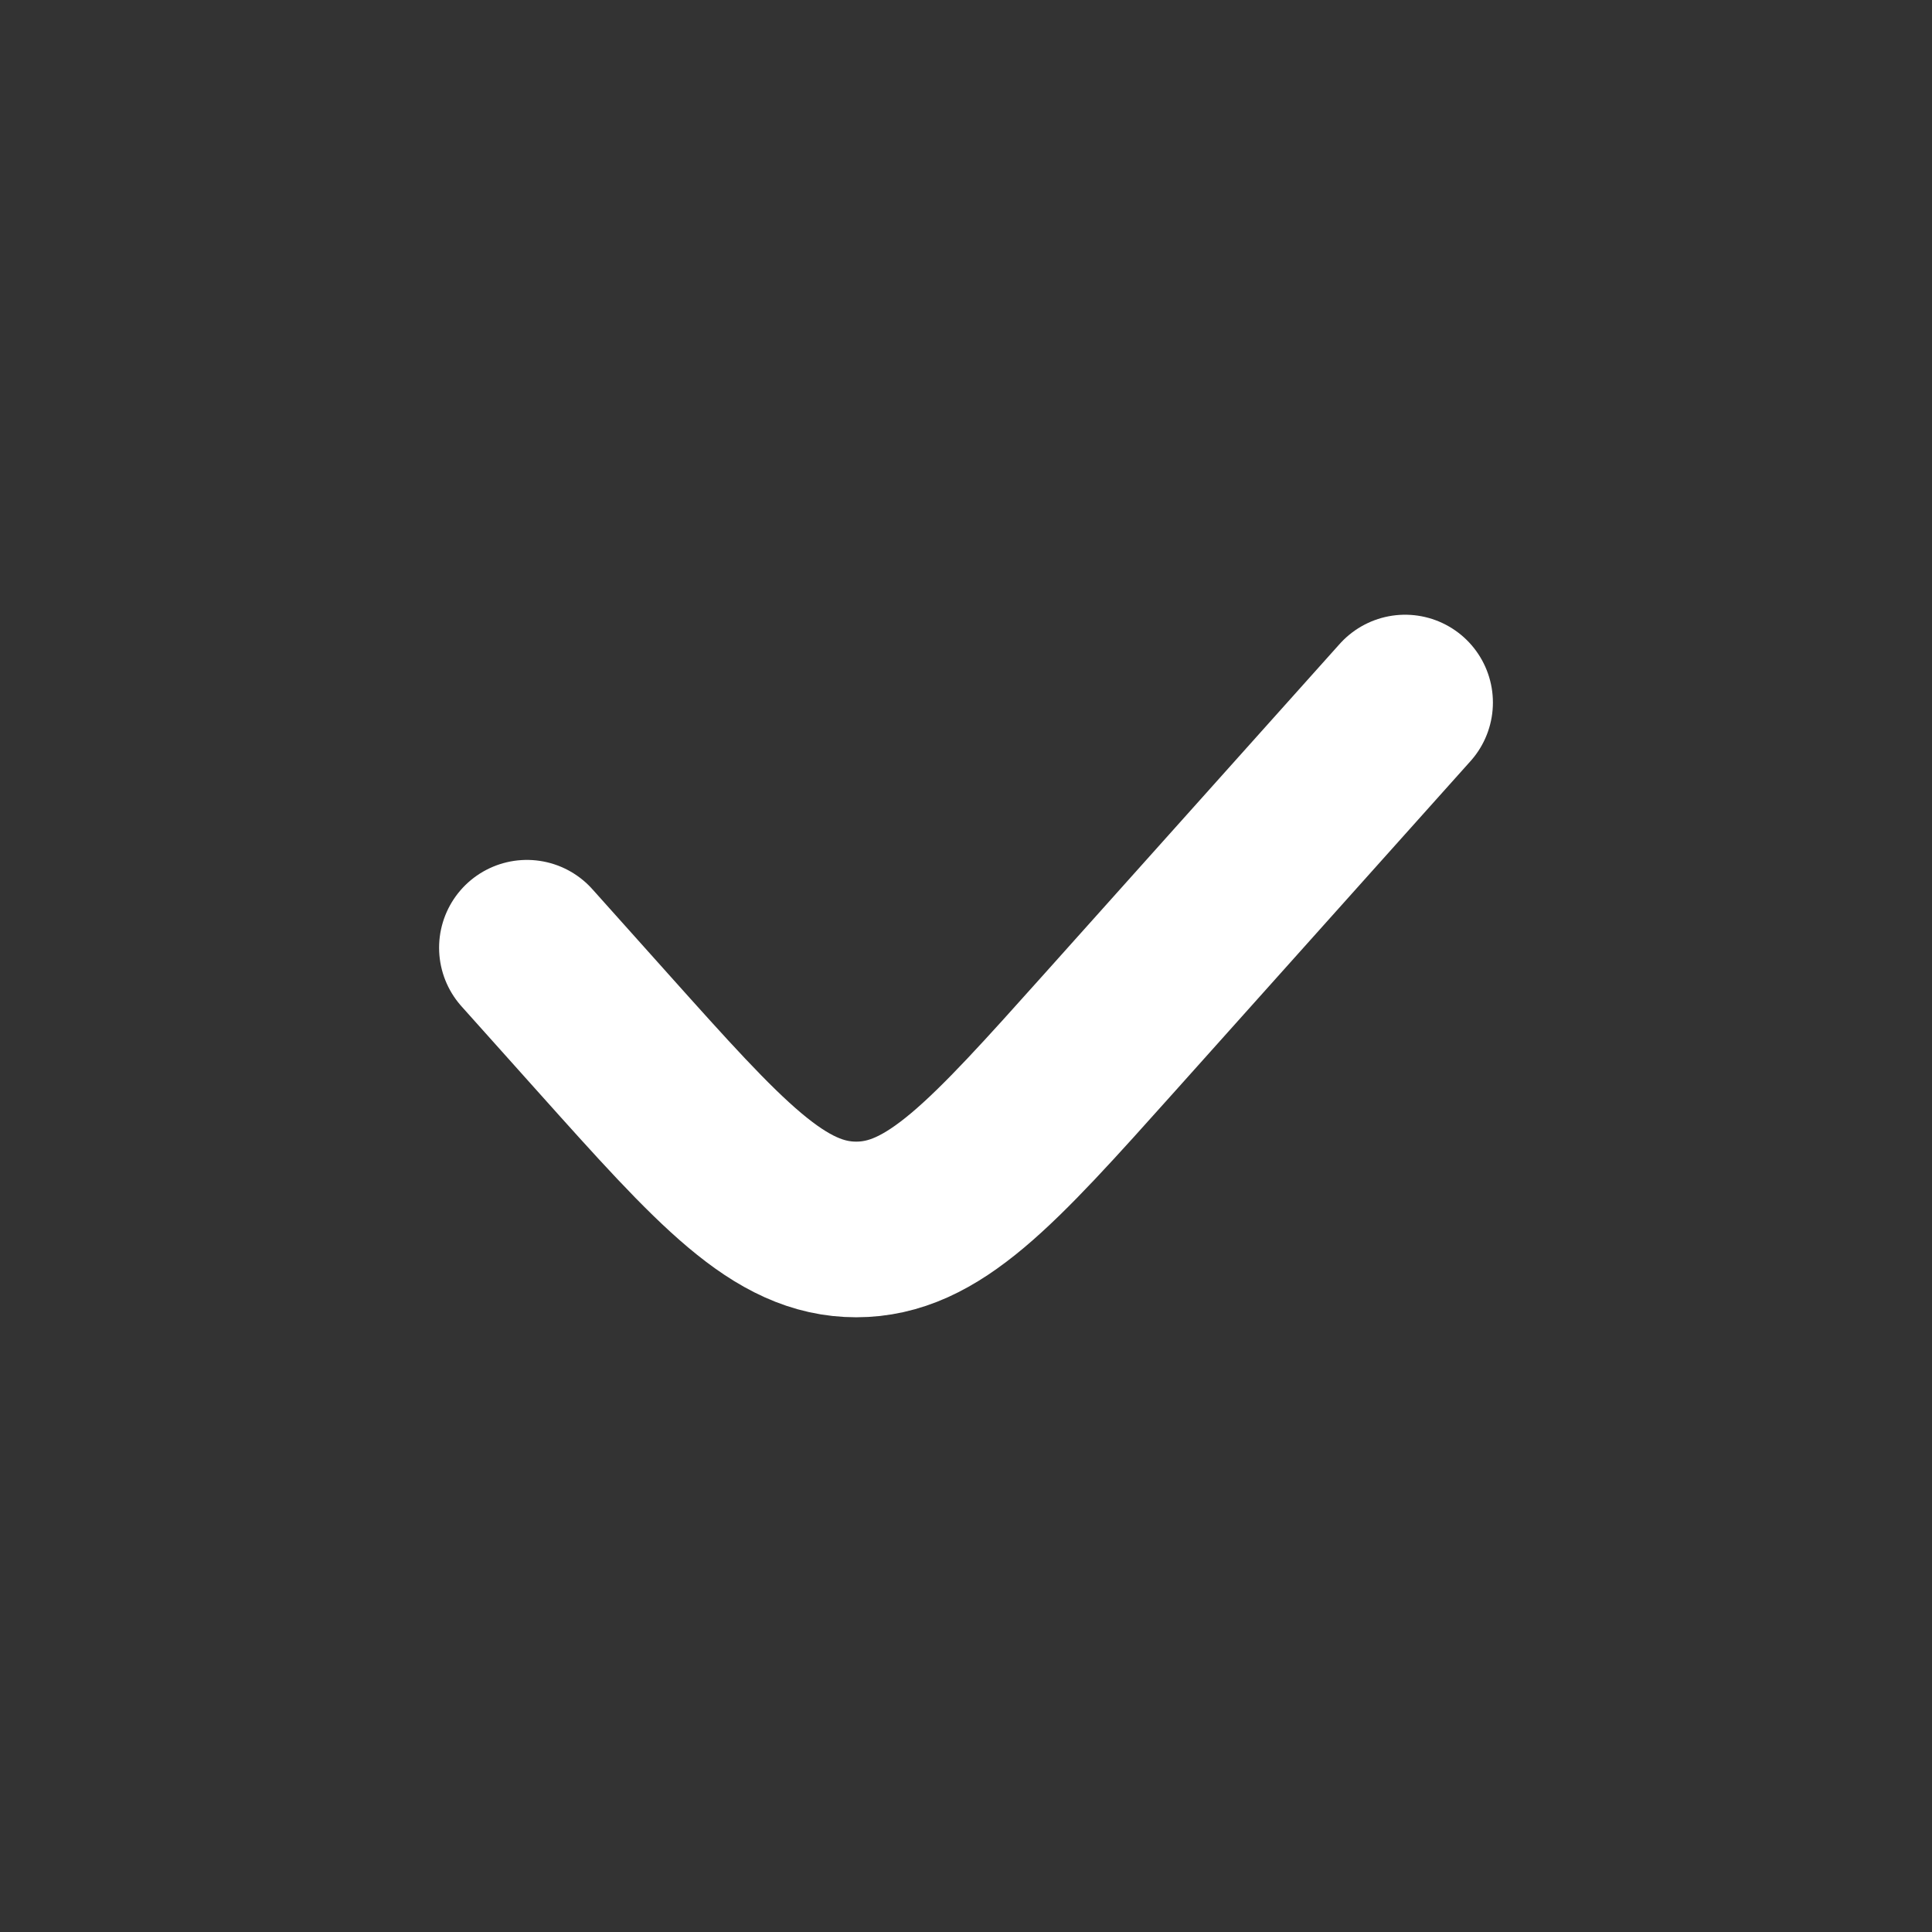 <svg id="e2Tey3n9aKL1" xmlns="http://www.w3.org/2000/svg" xmlns:xlink="http://www.w3.org/1999/xlink" viewBox="0 0 22 22" shape-rendering="geometricPrecision" text-rendering="geometricPrecision"><rect x="0" y="0" width="22" height="22" fill="#333333" stroke="none"/><path d="M11,1L7.631,4.763C6.296,6.254,5.628,7,4.75,7s-1.546-.746-2.881-2.237L1,3.792" transform="translate(5 7)" fill="none" stroke="#fff" stroke-width="2" stroke-linecap="round"/></svg>